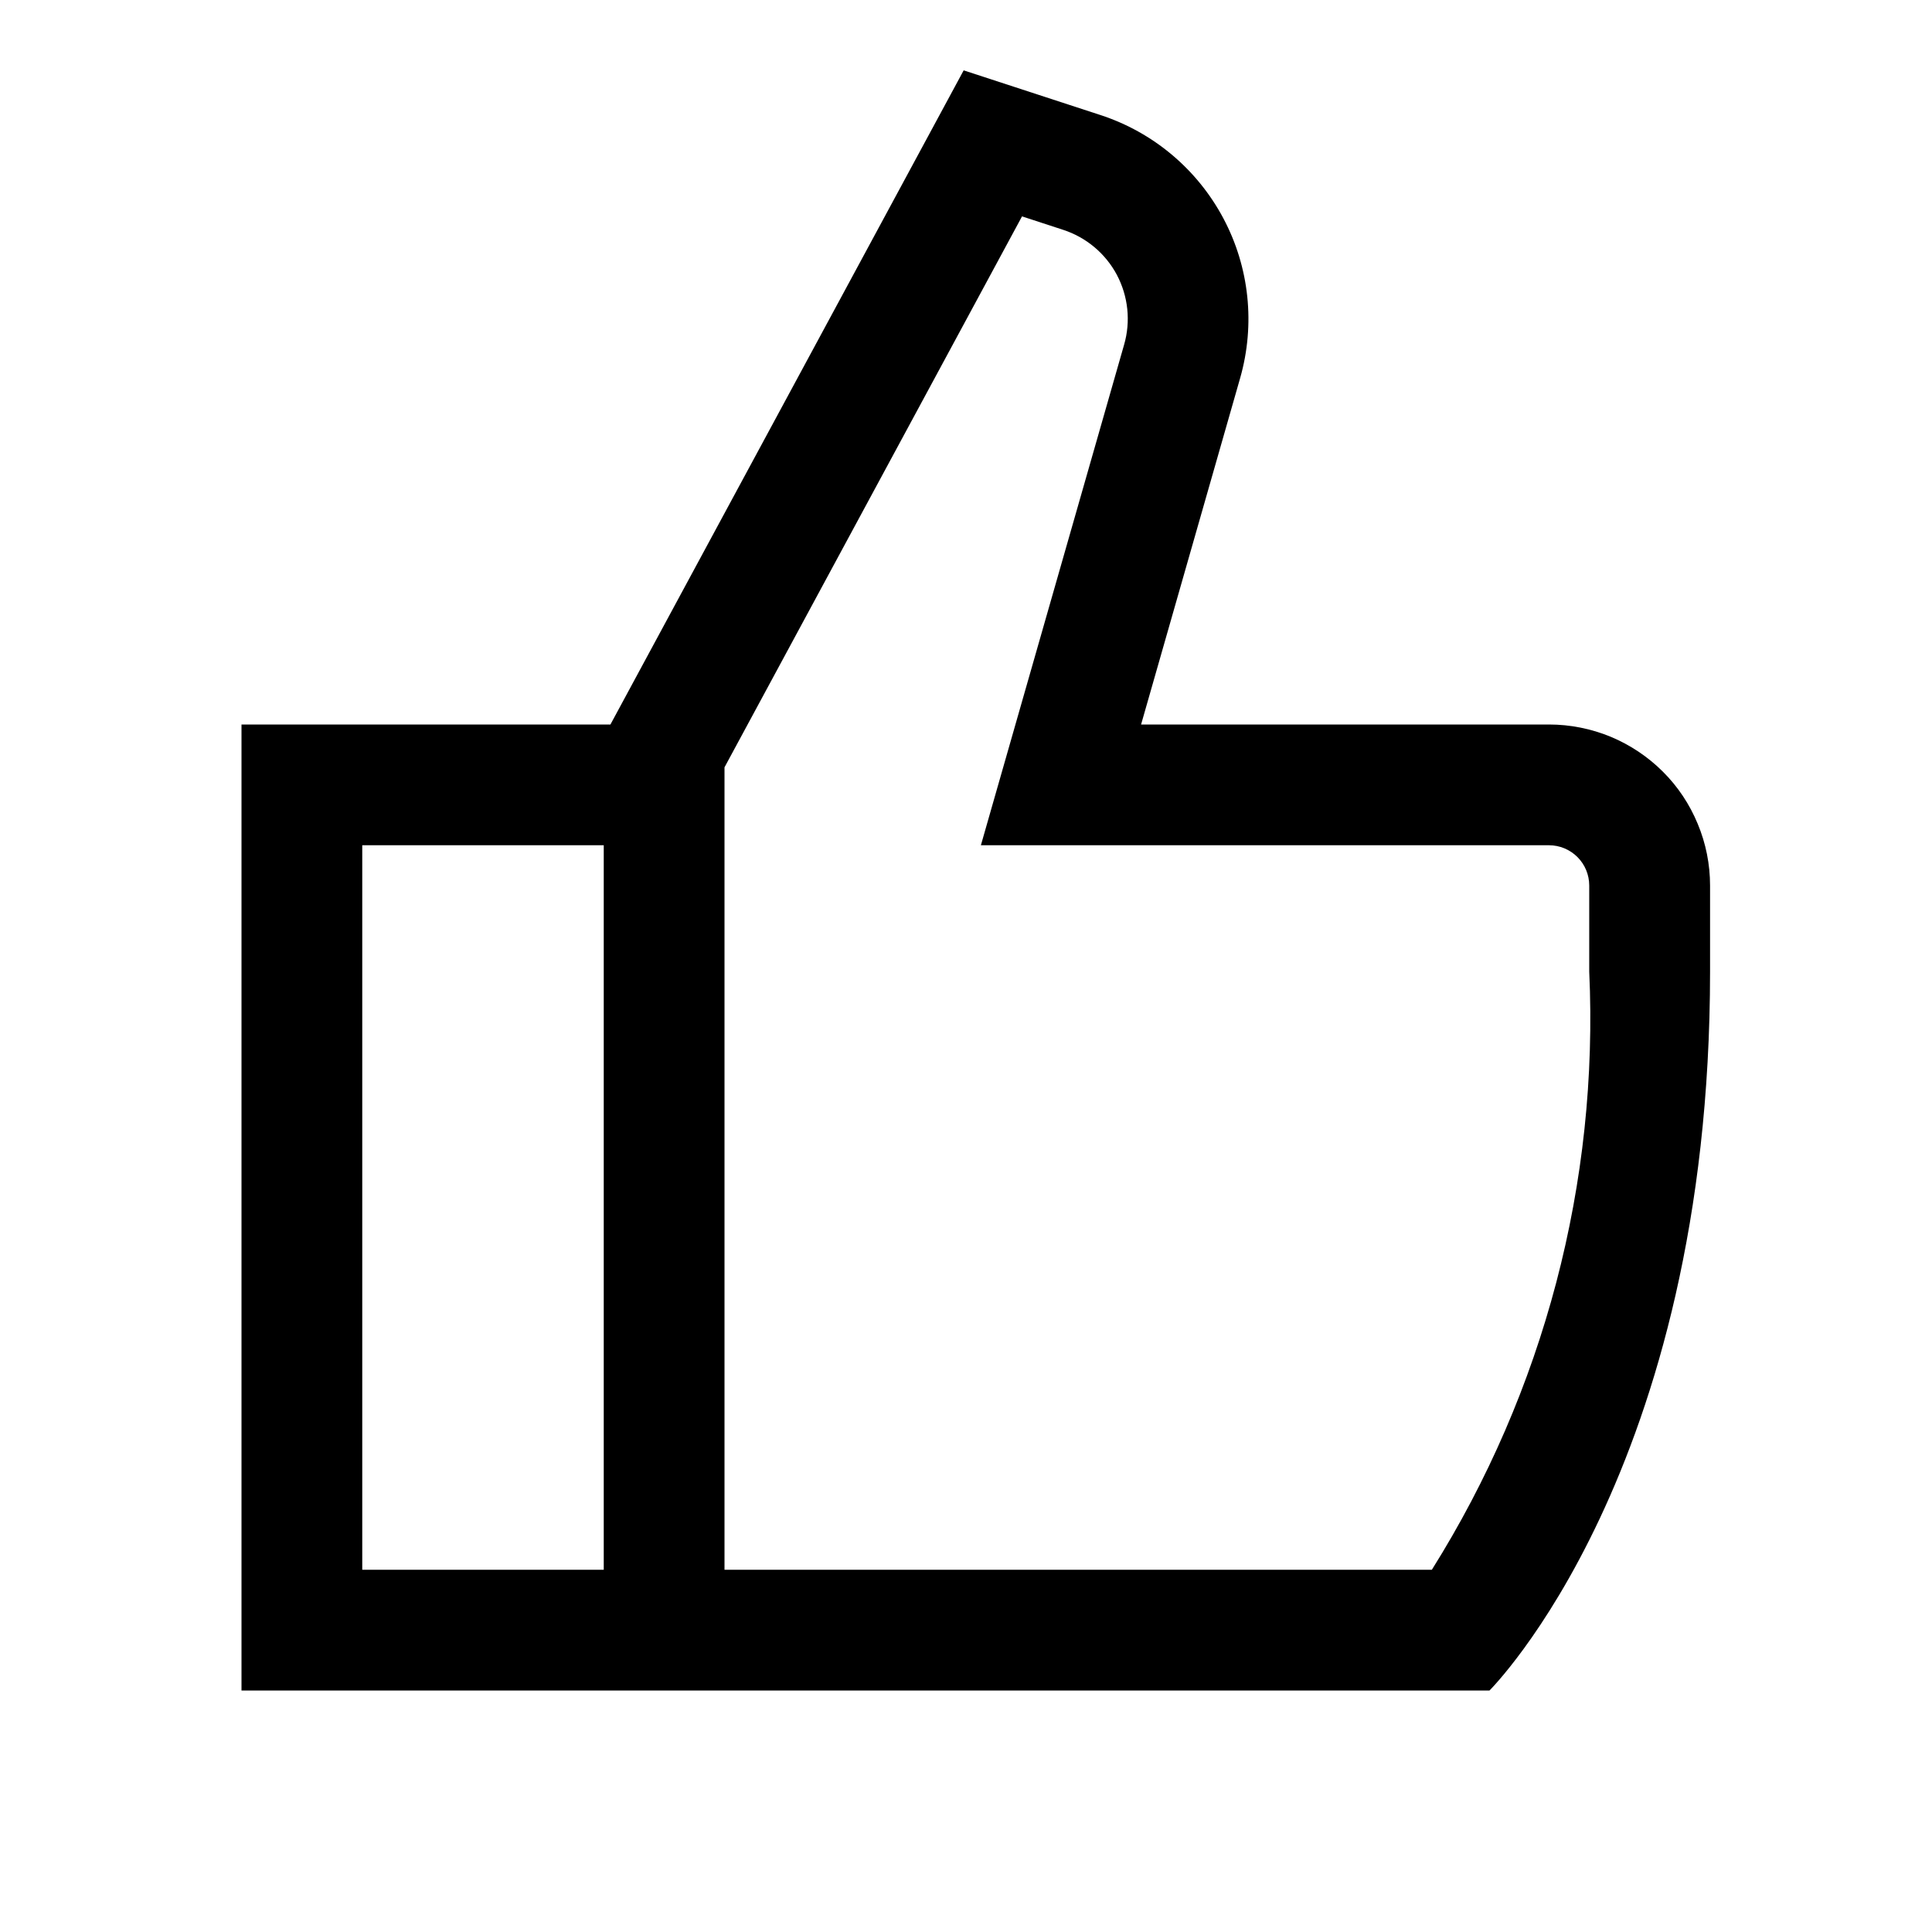 <svg width="24" height="24" viewBox="0 0 24 24" fill="none" xmlns="http://www.w3.org/2000/svg">
<path d="M19.242 9H14.175L15.406 4.695C15.595 4.031 15.521 3.321 15.197 2.712C14.873 2.103 14.326 1.643 13.67 1.429L11.971 0.874L7.583 9H3V21H9H18.503C18.503 21 21.243 18.278 21.243 12.07V11C21.243 10.737 21.191 10.477 21.09 10.235C20.99 9.992 20.843 9.771 20.657 9.586C20.471 9.4 20.25 9.253 20.008 9.152C19.765 9.052 19.505 9 19.242 9ZM4.5 10.5H7.5V19.5H4.5V10.5ZM19.742 12.069C19.862 14.687 19.18 17.28 17.787 19.5H9V9.532L12.696 2.688L13.204 2.854C13.492 2.947 13.732 3.148 13.874 3.414C14.015 3.681 14.048 3.992 13.964 4.282L12.185 10.5H19.242C19.375 10.5 19.502 10.553 19.596 10.647C19.689 10.74 19.742 10.867 19.742 11V12.069Z" fill="black"/>
</svg>
